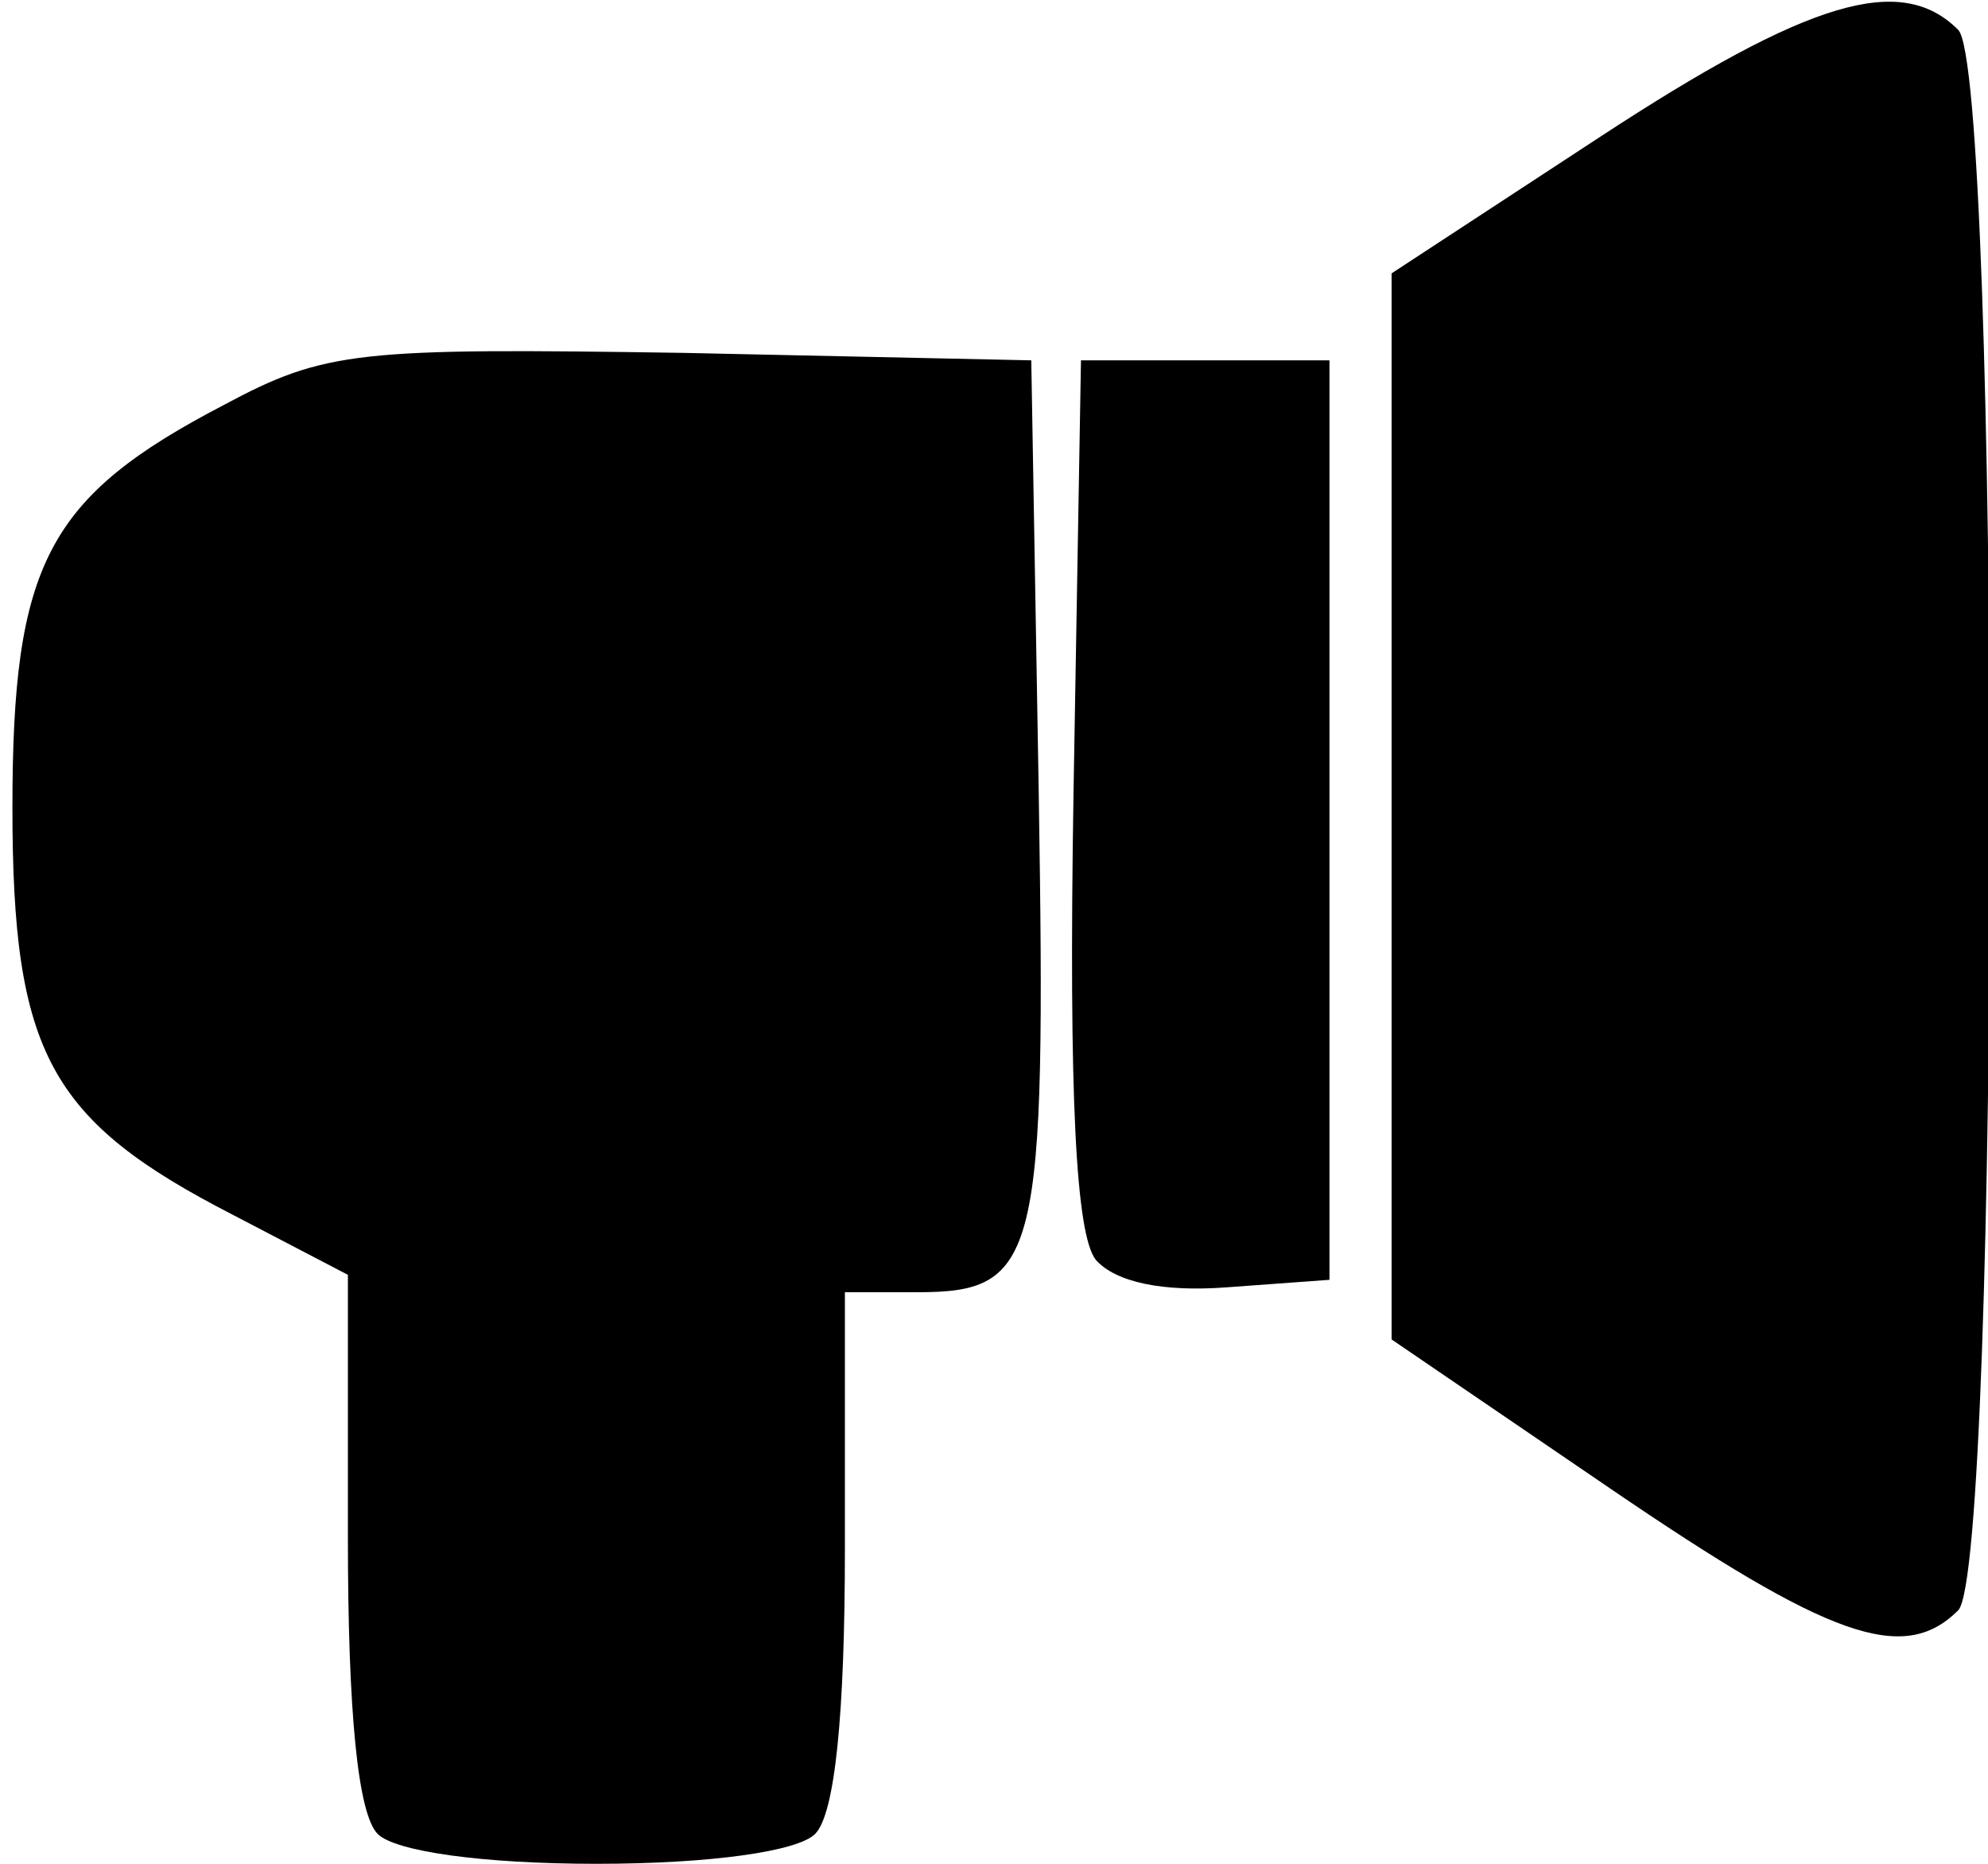 <!DOCTYPE svg PUBLIC "-//W3C//DTD SVG 20010904//EN" "http://www.w3.org/TR/2001/REC-SVG-20010904/DTD/svg10.dtd">
<svg version="1.0" xmlns="http://www.w3.org/2000/svg" viewBox="0 0 800 750" preserveAspectRatio="xMidYMid meet">
    <g>
        <path d="M152 738 c-8 -8 -12 -49 -12 -119 l0 -106 -46 -24 c-74 -38 -89 -65 -89 -164 0 -98 14 -125 85 -162 41 -22 54 -23 185 -21 l140 3 3 174 c3 188 0 201 -49 201 l-29 0 0 103 c0 67 -4 107 -12 115 -7 7 -42 12 -88 12 -46 0 -81 -5 -88 -12z"/>
        <path d="M648 599 l-88 -60 0 -214 0 -215 84 -55 c84 -55 121 -66 144 -43 17 17 17 619 0 636 -22 22 -52 11 -140 -49z"/>
        <path d="M441 507 c-8 -10 -11 -65 -9 -188 l3 -174 50 0 50 0 0 185 0 185 -41 3 c-26 2 -45 -2 -53 -11z"/>
    </g>

</svg>
